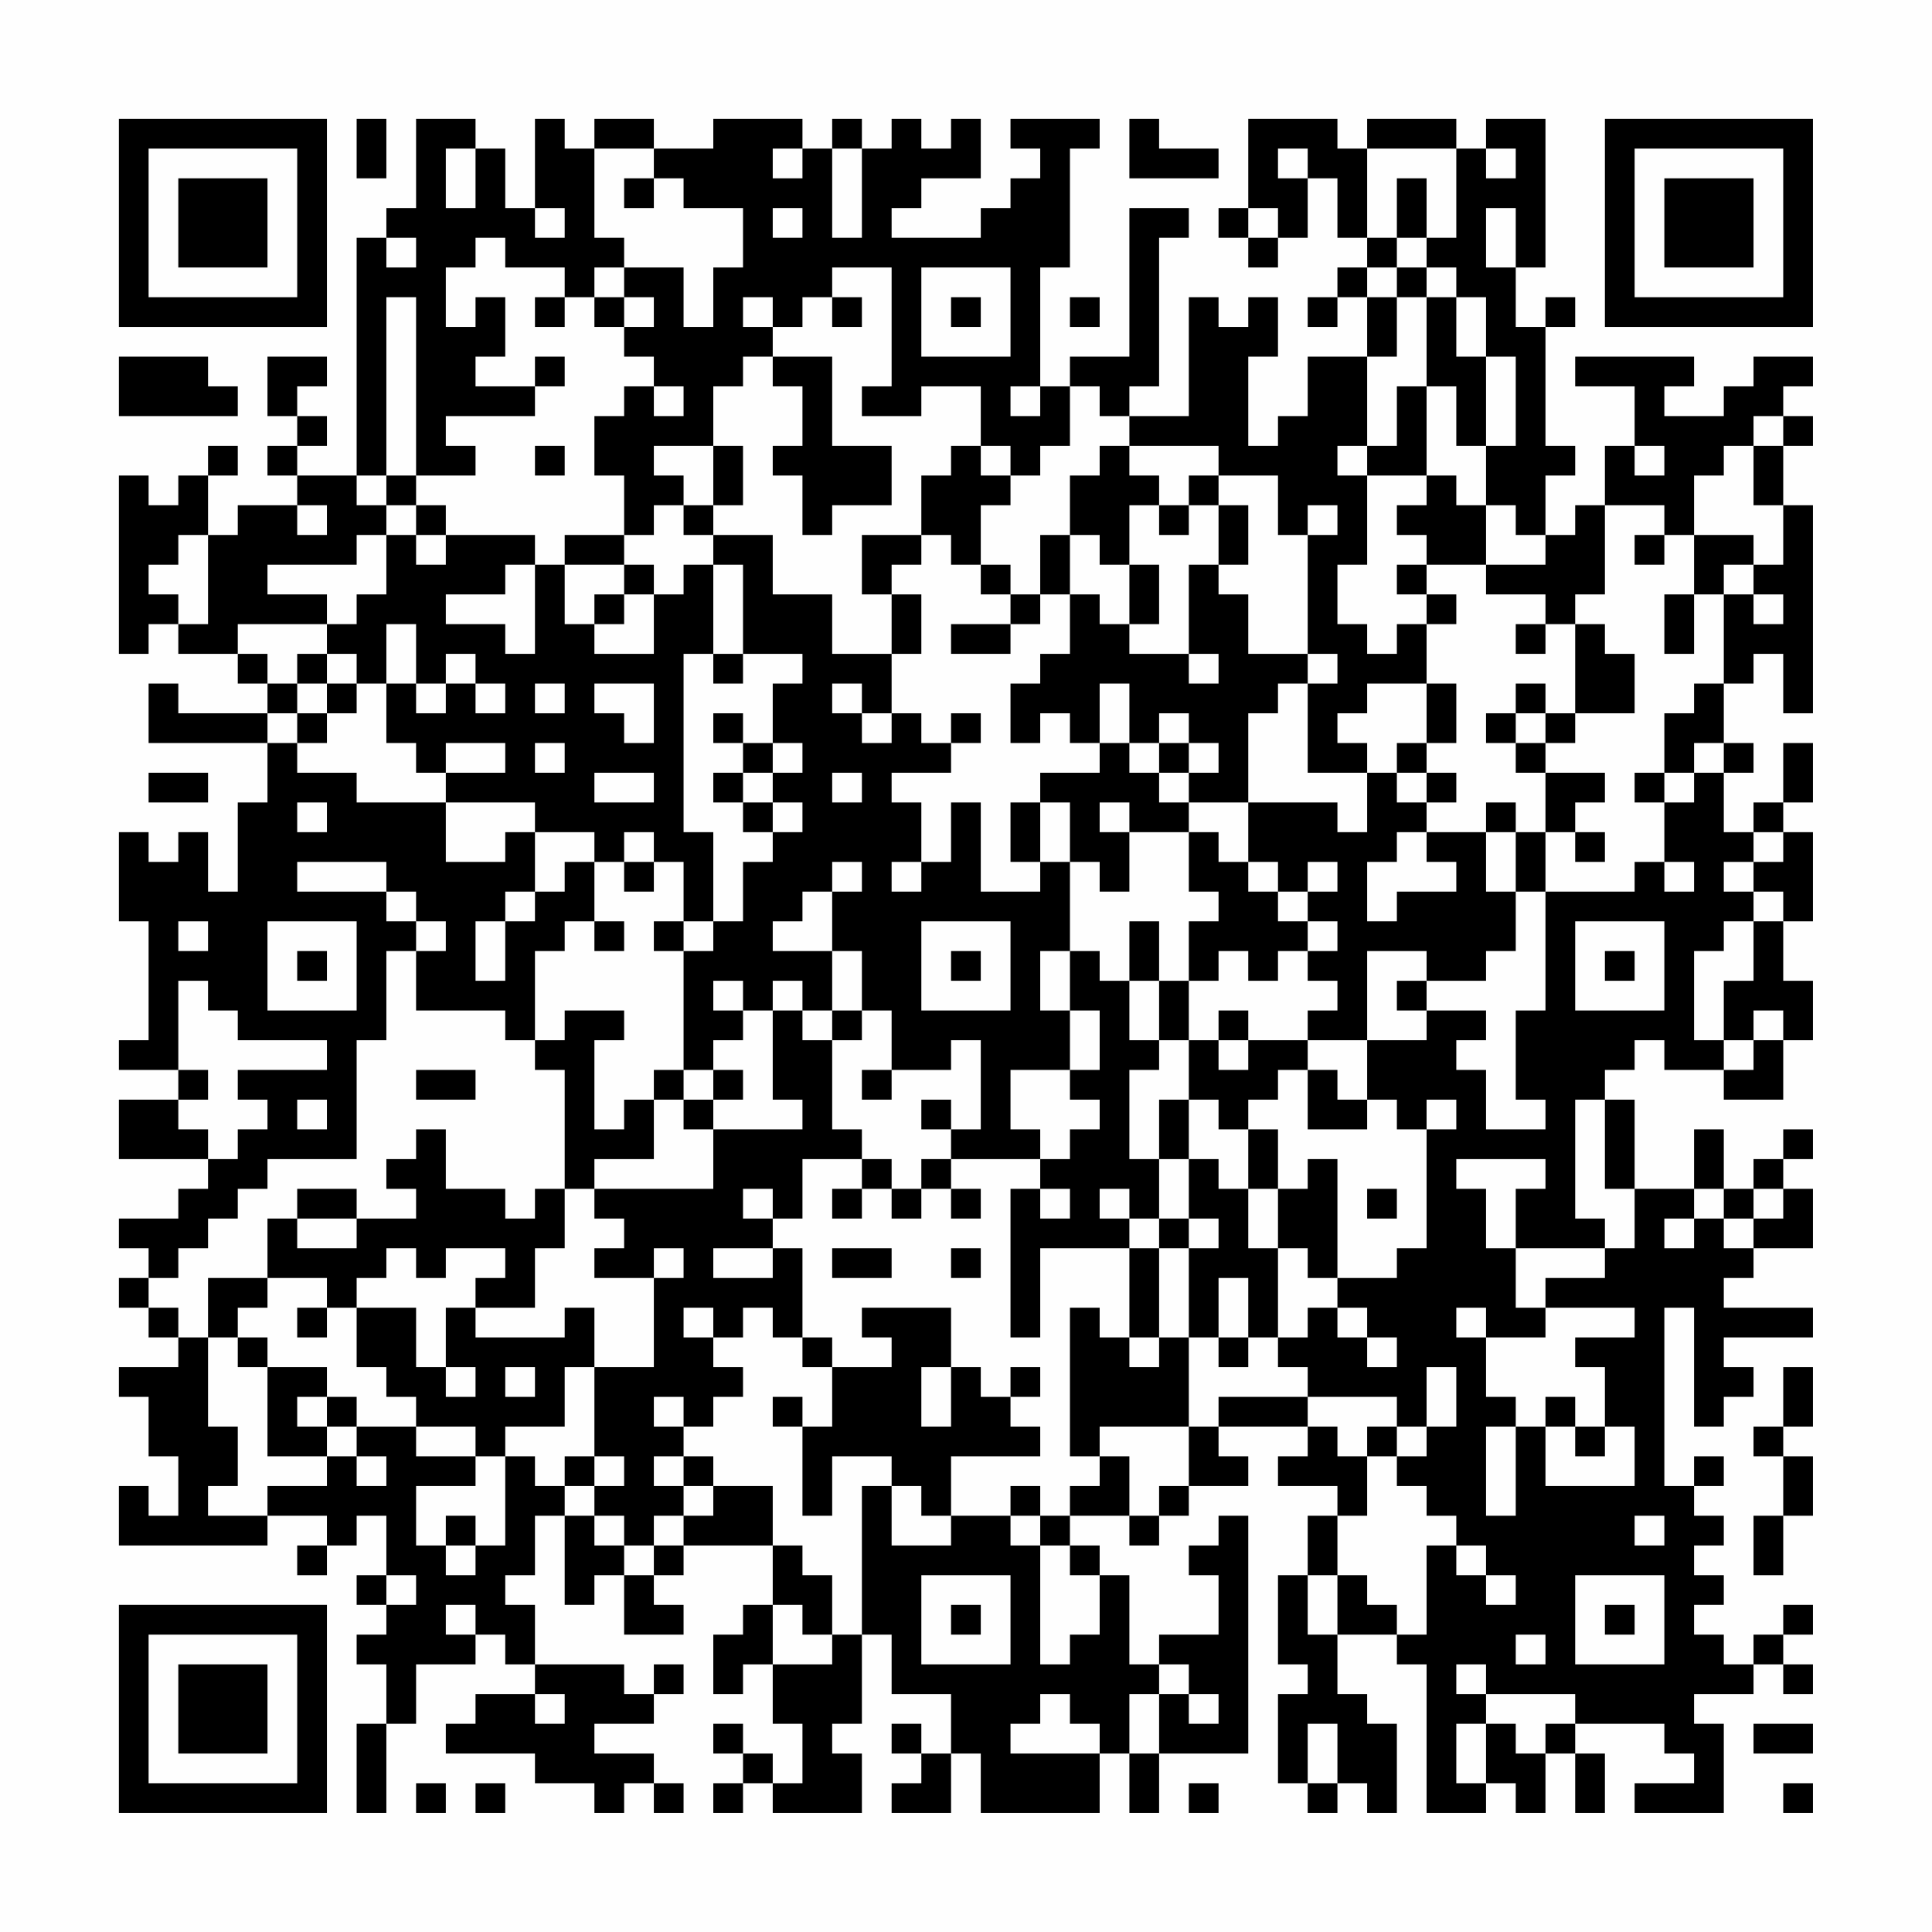 <?xml version="1.0" encoding="UTF-8"?>
<svg xmlns="http://www.w3.org/2000/svg" version="1.1" width="300" height="300" viewBox="0 0 300 300"><rect x="0" y="0" width="300" height="300" fill="#fefefe"/><g transform="scale(4.615)"><g transform="translate(4,4)"><path fill-rule="evenodd" d="M8 0L8 2L9 2L9 0ZM10 0L10 3L9 3L9 4L8 4L8 12L6 12L6 11L7 11L7 10L6 10L6 9L7 9L7 8L5 8L5 10L6 10L6 11L5 11L5 12L6 12L6 13L4 13L4 14L3 14L3 12L4 12L4 11L3 11L3 12L2 12L2 13L1 13L1 12L0 12L0 18L1 18L1 17L2 17L2 18L4 18L4 19L5 19L5 20L2 20L2 19L1 19L1 21L5 21L5 23L4 23L4 26L3 26L3 24L2 24L2 25L1 25L1 24L0 24L0 27L1 27L1 31L0 31L0 32L2 32L2 33L0 33L0 35L3 35L3 36L2 36L2 37L0 37L0 38L1 38L1 39L0 39L0 40L1 40L1 41L2 41L2 42L0 42L0 43L1 43L1 45L2 45L2 47L1 47L1 46L0 46L0 48L5 48L5 47L7 47L7 48L6 48L6 49L7 49L7 48L8 48L8 47L9 47L9 49L8 49L8 50L9 50L9 51L8 51L8 52L9 52L9 54L8 54L8 57L9 57L9 54L10 54L10 52L12 52L12 51L13 51L13 52L14 52L14 53L12 53L12 54L11 54L11 55L14 55L14 56L16 56L16 57L17 57L17 56L18 56L18 57L19 57L19 56L18 56L18 55L16 55L16 54L18 54L18 53L19 53L19 52L18 52L18 53L17 53L17 52L14 52L14 50L13 50L13 49L14 49L14 47L15 47L15 50L16 50L16 49L17 49L17 51L19 51L19 50L18 50L18 49L19 49L19 48L22 48L22 50L21 50L21 51L20 51L20 53L21 53L21 52L22 52L22 54L23 54L23 56L22 56L22 55L21 55L21 54L20 54L20 55L21 55L21 56L20 56L20 57L21 57L21 56L22 56L22 57L25 57L25 55L24 55L24 54L25 54L25 51L26 51L26 53L28 53L28 55L27 55L27 54L26 54L26 55L27 55L27 56L26 56L26 57L28 57L28 55L29 55L29 57L33 57L33 55L34 55L34 57L35 57L35 55L38 55L38 47L37 47L37 48L36 48L36 49L37 49L37 51L35 51L35 52L34 52L34 49L33 49L33 48L32 48L32 47L34 47L34 48L35 48L35 47L36 47L36 46L38 46L38 45L37 45L37 44L40 44L40 45L39 45L39 46L41 46L41 47L40 47L40 49L39 49L39 52L40 52L40 53L39 53L39 56L40 56L40 57L41 57L41 56L42 56L42 57L43 57L43 54L42 54L42 53L41 53L41 51L43 51L43 52L44 52L44 57L46 57L46 56L47 56L47 57L48 57L48 55L49 55L49 57L50 57L50 55L49 55L49 54L52 54L52 55L53 55L53 56L51 56L51 57L54 57L54 54L53 54L53 53L55 53L55 52L56 52L56 53L57 53L57 52L56 52L56 51L57 51L57 50L56 50L56 51L55 51L55 52L54 52L54 51L53 51L53 50L54 50L54 49L53 49L53 48L54 48L54 47L53 47L53 46L54 46L54 45L53 45L53 46L52 46L52 40L53 40L53 44L54 44L54 43L55 43L55 42L54 42L54 41L57 41L57 40L54 40L54 39L55 39L55 38L57 38L57 36L56 36L56 35L57 35L57 34L56 34L56 35L55 35L55 36L54 36L54 34L53 34L53 36L51 36L51 33L50 33L50 32L51 32L51 31L52 31L52 32L54 32L54 33L56 33L56 31L57 31L57 29L56 29L56 27L57 27L57 24L56 24L56 23L57 23L57 21L56 21L56 23L55 23L55 24L54 24L54 22L55 22L55 21L54 21L54 19L55 19L55 18L56 18L56 20L57 20L57 13L56 13L56 11L57 11L57 10L56 10L56 9L57 9L57 8L55 8L55 9L54 9L54 10L52 10L52 9L53 9L53 8L49 8L49 9L51 9L51 11L50 11L50 13L49 13L49 14L48 14L48 12L49 12L49 11L48 11L48 7L49 7L49 6L48 6L48 7L47 7L47 5L48 5L48 0L46 0L46 1L45 1L45 0L42 0L42 1L41 1L41 0L38 0L38 3L37 3L37 4L38 4L38 5L39 5L39 4L40 4L40 2L41 2L41 4L42 4L42 5L41 5L41 6L40 6L40 7L41 7L41 6L42 6L42 8L40 8L40 10L39 10L39 11L38 11L38 8L39 8L39 6L38 6L38 7L37 7L37 6L36 6L36 10L34 10L34 9L35 9L35 4L36 4L36 3L34 3L34 8L32 8L32 9L31 9L31 5L32 5L32 1L33 1L33 0L30 0L30 1L31 1L31 2L30 2L30 3L29 3L29 4L26 4L26 3L27 3L27 2L29 2L29 0L28 0L28 1L27 1L27 0L26 0L26 1L25 1L25 0L24 0L24 1L23 1L23 0L20 0L20 1L18 1L18 0L16 0L16 1L15 1L15 0L14 0L14 3L13 3L13 1L12 1L12 0ZM34 0L34 2L37 2L37 1L35 1L35 0ZM11 1L11 3L12 3L12 1ZM16 1L16 4L17 4L17 5L16 5L16 6L15 6L15 5L13 5L13 4L12 4L12 5L11 5L11 7L12 7L12 6L13 6L13 8L12 8L12 9L14 9L14 10L11 10L11 11L12 11L12 12L10 12L10 6L9 6L9 12L8 12L8 13L9 13L9 14L8 14L8 15L5 15L5 16L7 16L7 17L4 17L4 18L5 18L5 19L6 19L6 20L5 20L5 21L6 21L6 22L8 22L8 23L11 23L11 25L13 25L13 24L14 24L14 26L13 26L13 27L12 27L12 29L13 29L13 27L14 27L14 26L15 26L15 25L16 25L16 27L15 27L15 28L14 28L14 31L13 31L13 30L10 30L10 28L11 28L11 27L10 27L10 26L9 26L9 25L6 25L6 26L9 26L9 27L10 27L10 28L9 28L9 31L8 31L8 35L5 35L5 36L4 36L4 37L3 37L3 38L2 38L2 39L1 39L1 40L2 40L2 41L3 41L3 44L4 44L4 46L3 46L3 47L5 47L5 46L7 46L7 45L8 45L8 46L9 46L9 45L8 45L8 44L10 44L10 45L12 45L12 46L10 46L10 48L11 48L11 49L12 49L12 48L13 48L13 45L14 45L14 46L15 46L15 47L16 47L16 48L17 48L17 49L18 49L18 48L19 48L19 47L20 47L20 46L22 46L22 48L23 48L23 49L24 49L24 51L23 51L23 50L22 50L22 52L24 52L24 51L25 51L25 46L26 46L26 48L28 48L28 47L30 47L30 48L31 48L31 52L32 52L32 51L33 51L33 49L32 49L32 48L31 48L31 47L32 47L32 46L33 46L33 45L34 45L34 47L35 47L35 46L36 46L36 44L37 44L37 43L40 43L40 44L41 44L41 45L42 45L42 47L41 47L41 49L40 49L40 51L41 51L41 49L42 49L42 50L43 50L43 51L44 51L44 48L45 48L45 49L46 49L46 50L47 50L47 49L46 49L46 48L45 48L45 47L44 47L44 46L43 46L43 45L44 45L44 44L45 44L45 42L44 42L44 44L43 44L43 43L40 43L40 42L39 42L39 41L40 41L40 40L41 40L41 41L42 41L42 42L43 42L43 41L42 41L42 40L41 40L41 39L43 39L43 38L44 38L44 34L45 34L45 33L44 33L44 34L43 34L43 33L42 33L42 31L44 31L44 30L46 30L46 31L45 31L45 32L46 32L46 34L48 34L48 33L47 33L47 30L48 30L48 26L51 26L51 25L52 25L52 26L53 26L53 25L52 25L52 23L53 23L53 22L54 22L54 21L53 21L53 22L52 22L52 20L53 20L53 19L54 19L54 16L55 16L55 17L56 17L56 16L55 16L55 15L56 15L56 13L55 13L55 11L56 11L56 10L55 10L55 11L54 11L54 12L53 12L53 14L52 14L52 13L50 13L50 16L49 16L49 17L48 17L48 16L46 16L46 15L48 15L48 14L47 14L47 13L46 13L46 11L47 11L47 8L46 8L46 6L45 6L45 5L44 5L44 4L45 4L45 1L42 1L42 4L43 4L43 5L42 5L42 6L43 6L43 8L42 8L42 11L41 11L41 12L42 12L42 15L41 15L41 17L42 17L42 18L43 18L43 17L44 17L44 19L42 19L42 20L41 20L41 21L42 21L42 22L40 22L40 19L41 19L41 18L40 18L40 14L41 14L41 13L40 13L40 14L39 14L39 12L37 12L37 11L34 11L34 10L33 10L33 9L32 9L32 11L31 11L31 12L30 12L30 11L29 11L29 9L27 9L27 10L25 10L25 9L26 9L26 5L24 5L24 6L23 6L23 7L22 7L22 6L21 6L21 7L22 7L22 8L21 8L21 9L20 9L20 11L18 11L18 12L19 12L19 13L18 13L18 14L17 14L17 12L16 12L16 10L17 10L17 9L18 9L18 10L19 10L19 9L18 9L18 8L17 8L17 7L18 7L18 6L17 6L17 5L19 5L19 7L20 7L20 5L21 5L21 3L19 3L19 2L18 2L18 1ZM22 1L22 2L23 2L23 1ZM24 1L24 4L25 4L25 1ZM39 1L39 2L40 2L40 1ZM46 1L46 2L47 2L47 1ZM17 2L17 3L18 3L18 2ZM43 2L43 4L44 4L44 2ZM14 3L14 4L15 4L15 3ZM22 3L22 4L23 4L23 3ZM38 3L38 4L39 4L39 3ZM46 3L46 5L47 5L47 3ZM9 4L9 5L10 5L10 4ZM27 5L27 8L30 8L30 5ZM43 5L43 6L44 6L44 9L43 9L43 11L42 11L42 12L44 12L44 13L43 13L43 14L44 14L44 15L43 15L43 16L44 16L44 17L45 17L45 16L44 16L44 15L46 15L46 13L45 13L45 12L44 12L44 9L45 9L45 11L46 11L46 8L45 8L45 6L44 6L44 5ZM14 6L14 7L15 7L15 6ZM16 6L16 7L17 7L17 6ZM24 6L24 7L25 7L25 6ZM28 6L28 7L29 7L29 6ZM32 6L32 7L33 7L33 6ZM0 8L0 10L4 10L4 9L3 9L3 8ZM14 8L14 9L15 9L15 8ZM22 8L22 9L23 9L23 11L22 11L22 12L23 12L23 14L24 14L24 13L26 13L26 11L24 11L24 8ZM30 9L30 10L31 10L31 9ZM14 11L14 12L15 12L15 11ZM20 11L20 13L19 13L19 14L20 14L20 15L19 15L19 16L18 16L18 15L17 15L17 14L15 14L15 15L14 15L14 14L11 14L11 13L10 13L10 12L9 12L9 13L10 13L10 14L9 14L9 16L8 16L8 17L7 17L7 18L6 18L6 19L7 19L7 20L6 20L6 21L7 21L7 20L8 20L8 19L9 19L9 21L10 21L10 22L11 22L11 23L14 23L14 24L16 24L16 25L17 25L17 26L18 26L18 25L19 25L19 27L18 27L18 28L19 28L19 32L18 32L18 33L17 33L17 34L16 34L16 31L17 31L17 30L15 30L15 31L14 31L14 32L15 32L15 36L14 36L14 37L13 37L13 36L11 36L11 34L10 34L10 35L9 35L9 36L10 36L10 37L8 37L8 36L6 36L6 37L5 37L5 39L3 39L3 41L4 41L4 42L5 42L5 45L7 45L7 44L8 44L8 43L7 43L7 42L5 42L5 41L4 41L4 40L5 40L5 39L7 39L7 40L6 40L6 41L7 41L7 40L8 40L8 42L9 42L9 43L10 43L10 44L12 44L12 45L13 45L13 44L15 44L15 42L16 42L16 45L15 45L15 46L16 46L16 47L17 47L17 48L18 48L18 47L19 47L19 46L20 46L20 45L19 45L19 44L20 44L20 43L21 43L21 42L20 42L20 41L21 41L21 40L22 40L22 41L23 41L23 42L24 42L24 44L23 44L23 43L22 43L22 44L23 44L23 47L24 47L24 45L26 45L26 46L27 46L27 47L28 47L28 45L31 45L31 44L30 44L30 43L31 43L31 42L30 42L30 43L29 43L29 42L28 42L28 40L25 40L25 41L26 41L26 42L24 42L24 41L23 41L23 38L22 38L22 37L23 37L23 35L25 35L25 36L24 36L24 37L25 37L25 36L26 36L26 37L27 37L27 36L28 36L28 37L29 37L29 36L28 36L28 35L31 35L31 36L30 36L30 41L31 41L31 38L34 38L34 41L33 41L33 40L32 40L32 45L33 45L33 44L36 44L36 41L37 41L37 42L38 42L38 41L39 41L39 38L40 38L40 39L41 39L41 35L40 35L40 36L39 36L39 34L38 34L38 33L39 33L39 32L40 32L40 34L42 34L42 33L41 33L41 32L40 32L40 31L42 31L42 28L44 28L44 29L43 29L43 30L44 30L44 29L46 29L46 28L47 28L47 26L48 26L48 24L49 24L49 25L50 25L50 24L49 24L49 23L50 23L50 22L48 22L48 21L49 21L49 20L51 20L51 18L50 18L50 17L49 17L49 20L48 20L48 19L47 19L47 20L46 20L46 21L47 21L47 22L48 22L48 24L47 24L47 23L46 23L46 24L44 24L44 23L45 23L45 22L44 22L44 21L45 21L45 19L44 19L44 21L43 21L43 22L42 22L42 24L41 24L41 23L38 23L38 20L39 20L39 19L40 19L40 18L38 18L38 16L37 16L37 15L38 15L38 13L37 13L37 12L36 12L36 13L35 13L35 12L34 12L34 11L33 11L33 12L32 12L32 14L31 14L31 16L30 16L30 15L29 15L29 13L30 13L30 12L29 12L29 11L28 11L28 12L27 12L27 14L25 14L25 16L26 16L26 18L24 18L24 16L22 16L22 14L20 14L20 13L21 13L21 11ZM51 11L51 12L52 12L52 11ZM6 13L6 14L7 14L7 13ZM34 13L34 15L33 15L33 14L32 14L32 16L31 16L31 17L30 17L30 16L29 16L29 15L28 15L28 14L27 14L27 15L26 15L26 16L27 16L27 18L26 18L26 20L25 20L25 19L24 19L24 20L25 20L25 21L26 21L26 20L27 20L27 21L28 21L28 22L26 22L26 23L27 23L27 25L26 25L26 26L27 26L27 25L28 25L28 23L29 23L29 26L31 26L31 25L32 25L32 28L31 28L31 30L32 30L32 32L30 32L30 34L31 34L31 35L32 35L32 34L33 34L33 33L32 33L32 32L33 32L33 30L32 30L32 28L33 28L33 29L34 29L34 31L35 31L35 32L34 32L34 35L35 35L35 37L34 37L34 36L33 36L33 37L34 37L34 38L35 38L35 41L34 41L34 42L35 42L35 41L36 41L36 38L37 38L37 37L36 37L36 35L37 35L37 36L38 36L38 38L39 38L39 36L38 36L38 34L37 34L37 33L36 33L36 31L37 31L37 32L38 32L38 31L40 31L40 30L41 30L41 29L40 29L40 28L41 28L41 27L40 27L40 26L41 26L41 25L40 25L40 26L39 26L39 25L38 25L38 23L36 23L36 22L37 22L37 21L36 21L36 20L35 20L35 21L34 21L34 19L33 19L33 21L32 21L32 20L31 20L31 21L30 21L30 19L31 19L31 18L32 18L32 16L33 16L33 17L34 17L34 18L36 18L36 19L37 19L37 18L36 18L36 15L37 15L37 13L36 13L36 14L35 14L35 13ZM2 14L2 15L1 15L1 16L2 16L2 17L3 17L3 14ZM10 14L10 15L11 15L11 14ZM51 14L51 15L52 15L52 14ZM53 14L53 16L52 16L52 18L53 18L53 16L54 16L54 15L55 15L55 14ZM13 15L13 16L11 16L11 17L13 17L13 18L14 18L14 15ZM15 15L15 17L16 17L16 18L18 18L18 16L17 16L17 15ZM20 15L20 18L19 18L19 24L20 24L20 27L19 27L19 28L20 28L20 27L21 27L21 25L22 25L22 24L23 24L23 23L22 23L22 22L23 22L23 21L22 21L22 19L23 19L23 18L21 18L21 15ZM34 15L34 17L35 17L35 15ZM16 16L16 17L17 17L17 16ZM9 17L9 19L10 19L10 20L11 20L11 19L12 19L12 20L13 20L13 19L12 19L12 18L11 18L11 19L10 19L10 17ZM28 17L28 18L30 18L30 17ZM47 17L47 18L48 18L48 17ZM7 18L7 19L8 19L8 18ZM20 18L20 19L21 19L21 18ZM14 19L14 20L15 20L15 19ZM16 19L16 20L17 20L17 21L18 21L18 19ZM20 20L20 21L21 21L21 22L20 22L20 23L21 23L21 24L22 24L22 23L21 23L21 22L22 22L22 21L21 21L21 20ZM28 20L28 21L29 21L29 20ZM47 20L47 21L48 21L48 20ZM11 21L11 22L13 22L13 21ZM14 21L14 22L15 22L15 21ZM33 21L33 22L31 22L31 23L30 23L30 25L31 25L31 23L32 23L32 25L33 25L33 26L34 26L34 24L36 24L36 26L37 26L37 27L36 27L36 29L35 29L35 27L34 27L34 29L35 29L35 31L36 31L36 29L37 29L37 28L38 28L38 29L39 29L39 28L40 28L40 27L39 27L39 26L38 26L38 25L37 25L37 24L36 24L36 23L35 23L35 22L36 22L36 21L35 21L35 22L34 22L34 21ZM1 22L1 23L3 23L3 22ZM16 22L16 23L18 23L18 22ZM24 22L24 23L25 23L25 22ZM43 22L43 23L44 23L44 22ZM51 22L51 23L52 23L52 22ZM6 23L6 24L7 24L7 23ZM33 23L33 24L34 24L34 23ZM17 24L17 25L18 25L18 24ZM43 24L43 25L42 25L42 27L43 27L43 26L45 26L45 25L44 25L44 24ZM46 24L46 26L47 26L47 24ZM55 24L55 25L54 25L54 26L55 26L55 27L54 27L54 28L53 28L53 31L54 31L54 32L55 32L55 31L56 31L56 30L55 30L55 31L54 31L54 29L55 29L55 27L56 27L56 26L55 26L55 25L56 25L56 24ZM24 25L24 26L23 26L23 27L22 27L22 28L24 28L24 30L23 30L23 29L22 29L22 30L21 30L21 29L20 29L20 30L21 30L21 31L20 31L20 32L19 32L19 33L18 33L18 35L16 35L16 36L15 36L15 38L14 38L14 40L12 40L12 39L13 39L13 38L11 38L11 39L10 39L10 38L9 38L9 39L8 39L8 40L10 40L10 42L11 42L11 43L12 43L12 42L11 42L11 40L12 40L12 41L15 41L15 40L16 40L16 42L18 42L18 39L19 39L19 38L18 38L18 39L16 39L16 38L17 38L17 37L16 37L16 36L20 36L20 34L23 34L23 33L22 33L22 30L23 30L23 31L24 31L24 34L25 34L25 35L26 35L26 36L27 36L27 35L28 35L28 34L29 34L29 31L28 31L28 32L26 32L26 30L25 30L25 28L24 28L24 26L25 26L25 25ZM2 27L2 28L3 28L3 27ZM5 27L5 30L8 30L8 27ZM16 27L16 28L17 28L17 27ZM27 27L27 30L30 30L30 27ZM49 27L49 30L52 30L52 27ZM6 28L6 29L7 29L7 28ZM28 28L28 29L29 29L29 28ZM50 28L50 29L51 29L51 28ZM2 29L2 32L3 32L3 33L2 33L2 34L3 34L3 35L4 35L4 34L5 34L5 33L4 33L4 32L7 32L7 31L4 31L4 30L3 30L3 29ZM24 30L24 31L25 31L25 30ZM37 30L37 31L38 31L38 30ZM10 32L10 33L12 33L12 32ZM20 32L20 33L19 33L19 34L20 34L20 33L21 33L21 32ZM25 32L25 33L26 33L26 32ZM6 33L6 34L7 34L7 33ZM27 33L27 34L28 34L28 33ZM35 33L35 35L36 35L36 33ZM49 33L49 37L50 37L50 38L47 38L47 36L48 36L48 35L45 35L45 36L46 36L46 38L47 38L47 40L48 40L48 41L46 41L46 40L45 40L45 41L46 41L46 43L47 43L47 44L46 44L46 47L47 47L47 44L48 44L48 46L51 46L51 44L50 44L50 42L49 42L49 41L51 41L51 40L48 40L48 39L50 39L50 38L51 38L51 36L50 36L50 33ZM21 36L21 37L22 37L22 36ZM31 36L31 37L32 37L32 36ZM42 36L42 37L43 37L43 36ZM53 36L53 37L52 37L52 38L53 38L53 37L54 37L54 38L55 38L55 37L56 37L56 36L55 36L55 37L54 37L54 36ZM6 37L6 38L8 38L8 37ZM35 37L35 38L36 38L36 37ZM20 38L20 39L22 39L22 38ZM24 38L24 39L26 39L26 38ZM28 38L28 39L29 39L29 38ZM37 39L37 41L38 41L38 39ZM19 40L19 41L20 41L20 40ZM13 42L13 43L14 43L14 42ZM27 42L27 44L28 44L28 42ZM56 42L56 44L55 44L55 45L56 45L56 47L55 47L55 49L56 49L56 47L57 47L57 45L56 45L56 44L57 44L57 42ZM6 43L6 44L7 44L7 43ZM18 43L18 44L19 44L19 43ZM48 43L48 44L49 44L49 45L50 45L50 44L49 44L49 43ZM42 44L42 45L43 45L43 44ZM16 45L16 46L17 46L17 45ZM18 45L18 46L19 46L19 45ZM30 46L30 47L31 47L31 46ZM11 47L11 48L12 48L12 47ZM51 47L51 48L52 48L52 47ZM9 49L9 50L10 50L10 49ZM27 49L27 52L30 52L30 49ZM49 49L49 52L52 52L52 49ZM11 50L11 51L12 51L12 50ZM28 50L28 51L29 51L29 50ZM50 50L50 51L51 51L51 50ZM47 51L47 52L48 52L48 51ZM35 52L35 53L34 53L34 55L35 55L35 53L36 53L36 54L37 54L37 53L36 53L36 52ZM45 52L45 53L46 53L46 54L45 54L45 56L46 56L46 54L47 54L47 55L48 55L48 54L49 54L49 53L46 53L46 52ZM14 53L14 54L15 54L15 53ZM31 53L31 54L30 54L30 55L33 55L33 54L32 54L32 53ZM40 54L40 56L41 56L41 54ZM55 54L55 55L57 55L57 54ZM10 56L10 57L11 57L11 56ZM12 56L12 57L13 57L13 56ZM36 56L36 57L37 57L37 56ZM56 56L56 57L57 57L57 56ZM0 0L0 7L7 7L7 0ZM1 1L1 6L6 6L6 1ZM2 2L2 5L5 5L5 2ZM50 0L50 7L57 7L57 0ZM51 1L51 6L56 6L56 1ZM52 2L52 5L55 5L55 2ZM0 50L0 57L7 57L7 50ZM1 51L1 56L6 56L6 51ZM2 52L2 55L5 55L5 52Z" fill="#000000"/></g></g></svg>
